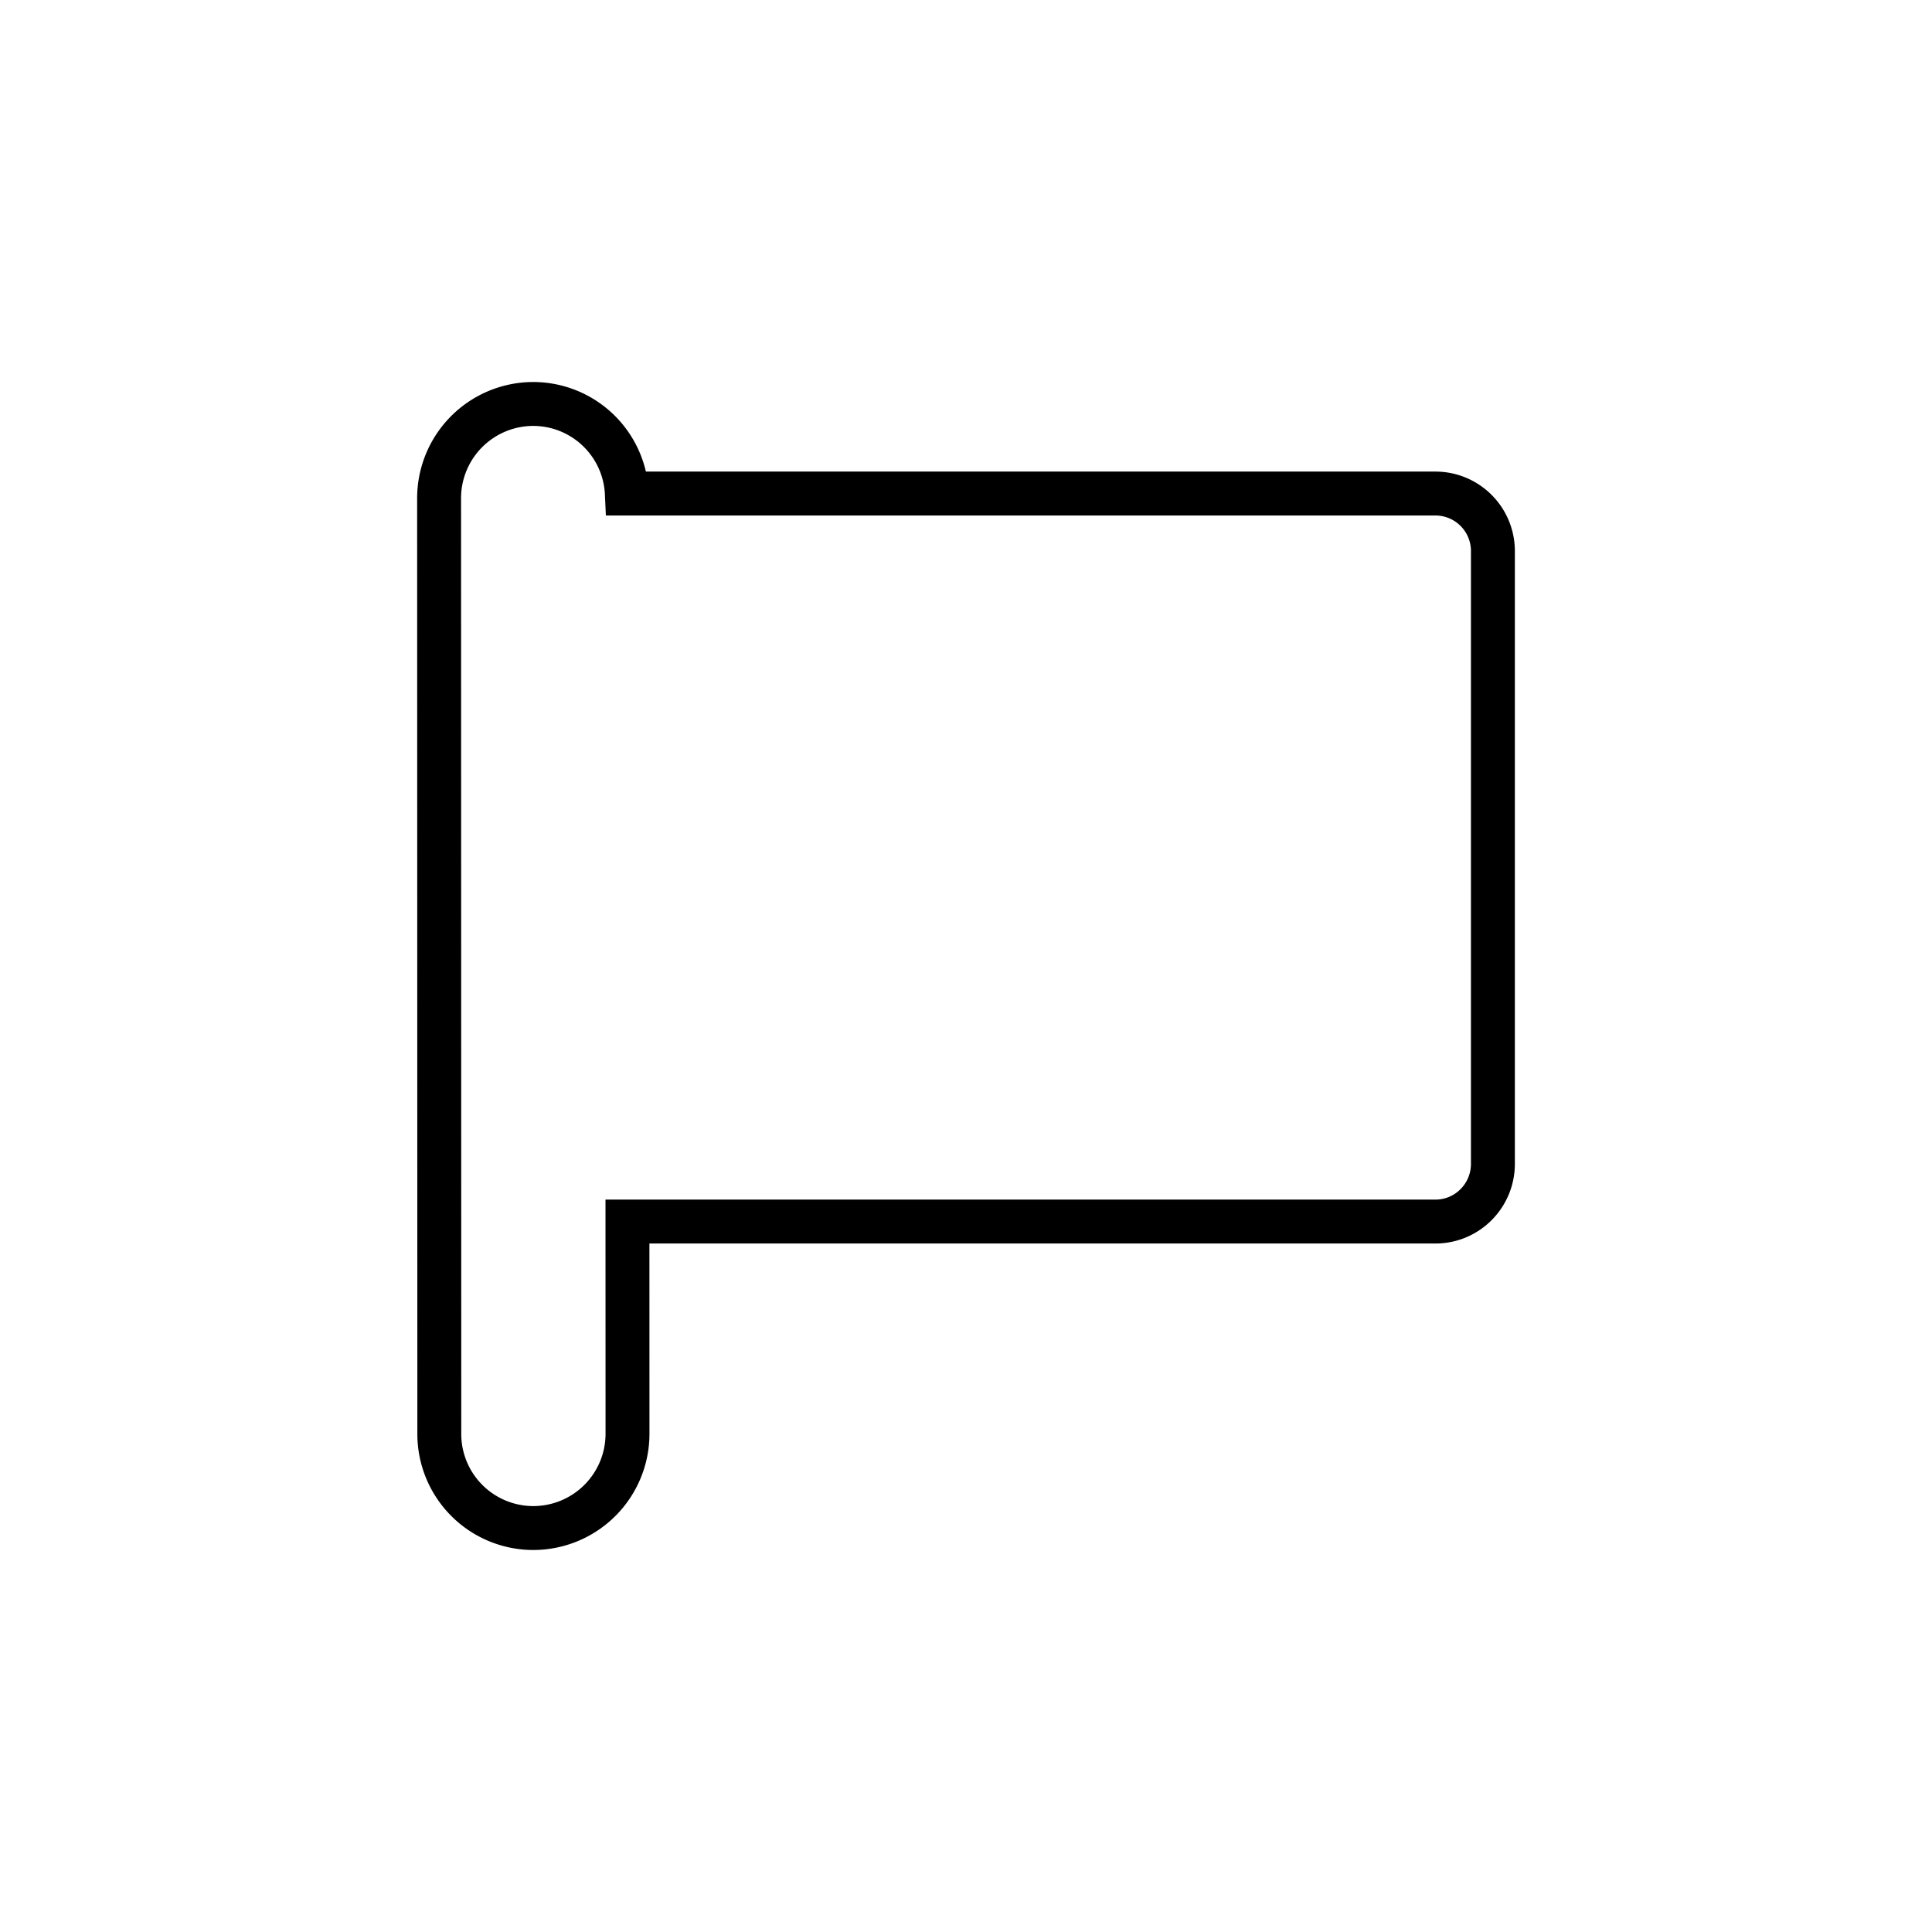 <svg xmlns="http://www.w3.org/2000/svg" width="44" height="44" viewBox="0 0 44 44">
    <path fill="none" fill-rule="evenodd" stroke="#000" d="M14.276 11.24a2.137 2.137 0 0 0-2.133-2.04A2.147 2.147 0 0 0 10 11.346l.005 21.307a2.142 2.142 0 0 0 2.144 2.147 2.147 2.147 0 0 0 2.142-2.146l-.001-4.834h18.402c.722 0 1.308-.589 1.308-1.314V12.55a1.31 1.31 0 0 0-1.308-1.31H14.276z"/>
</svg>
